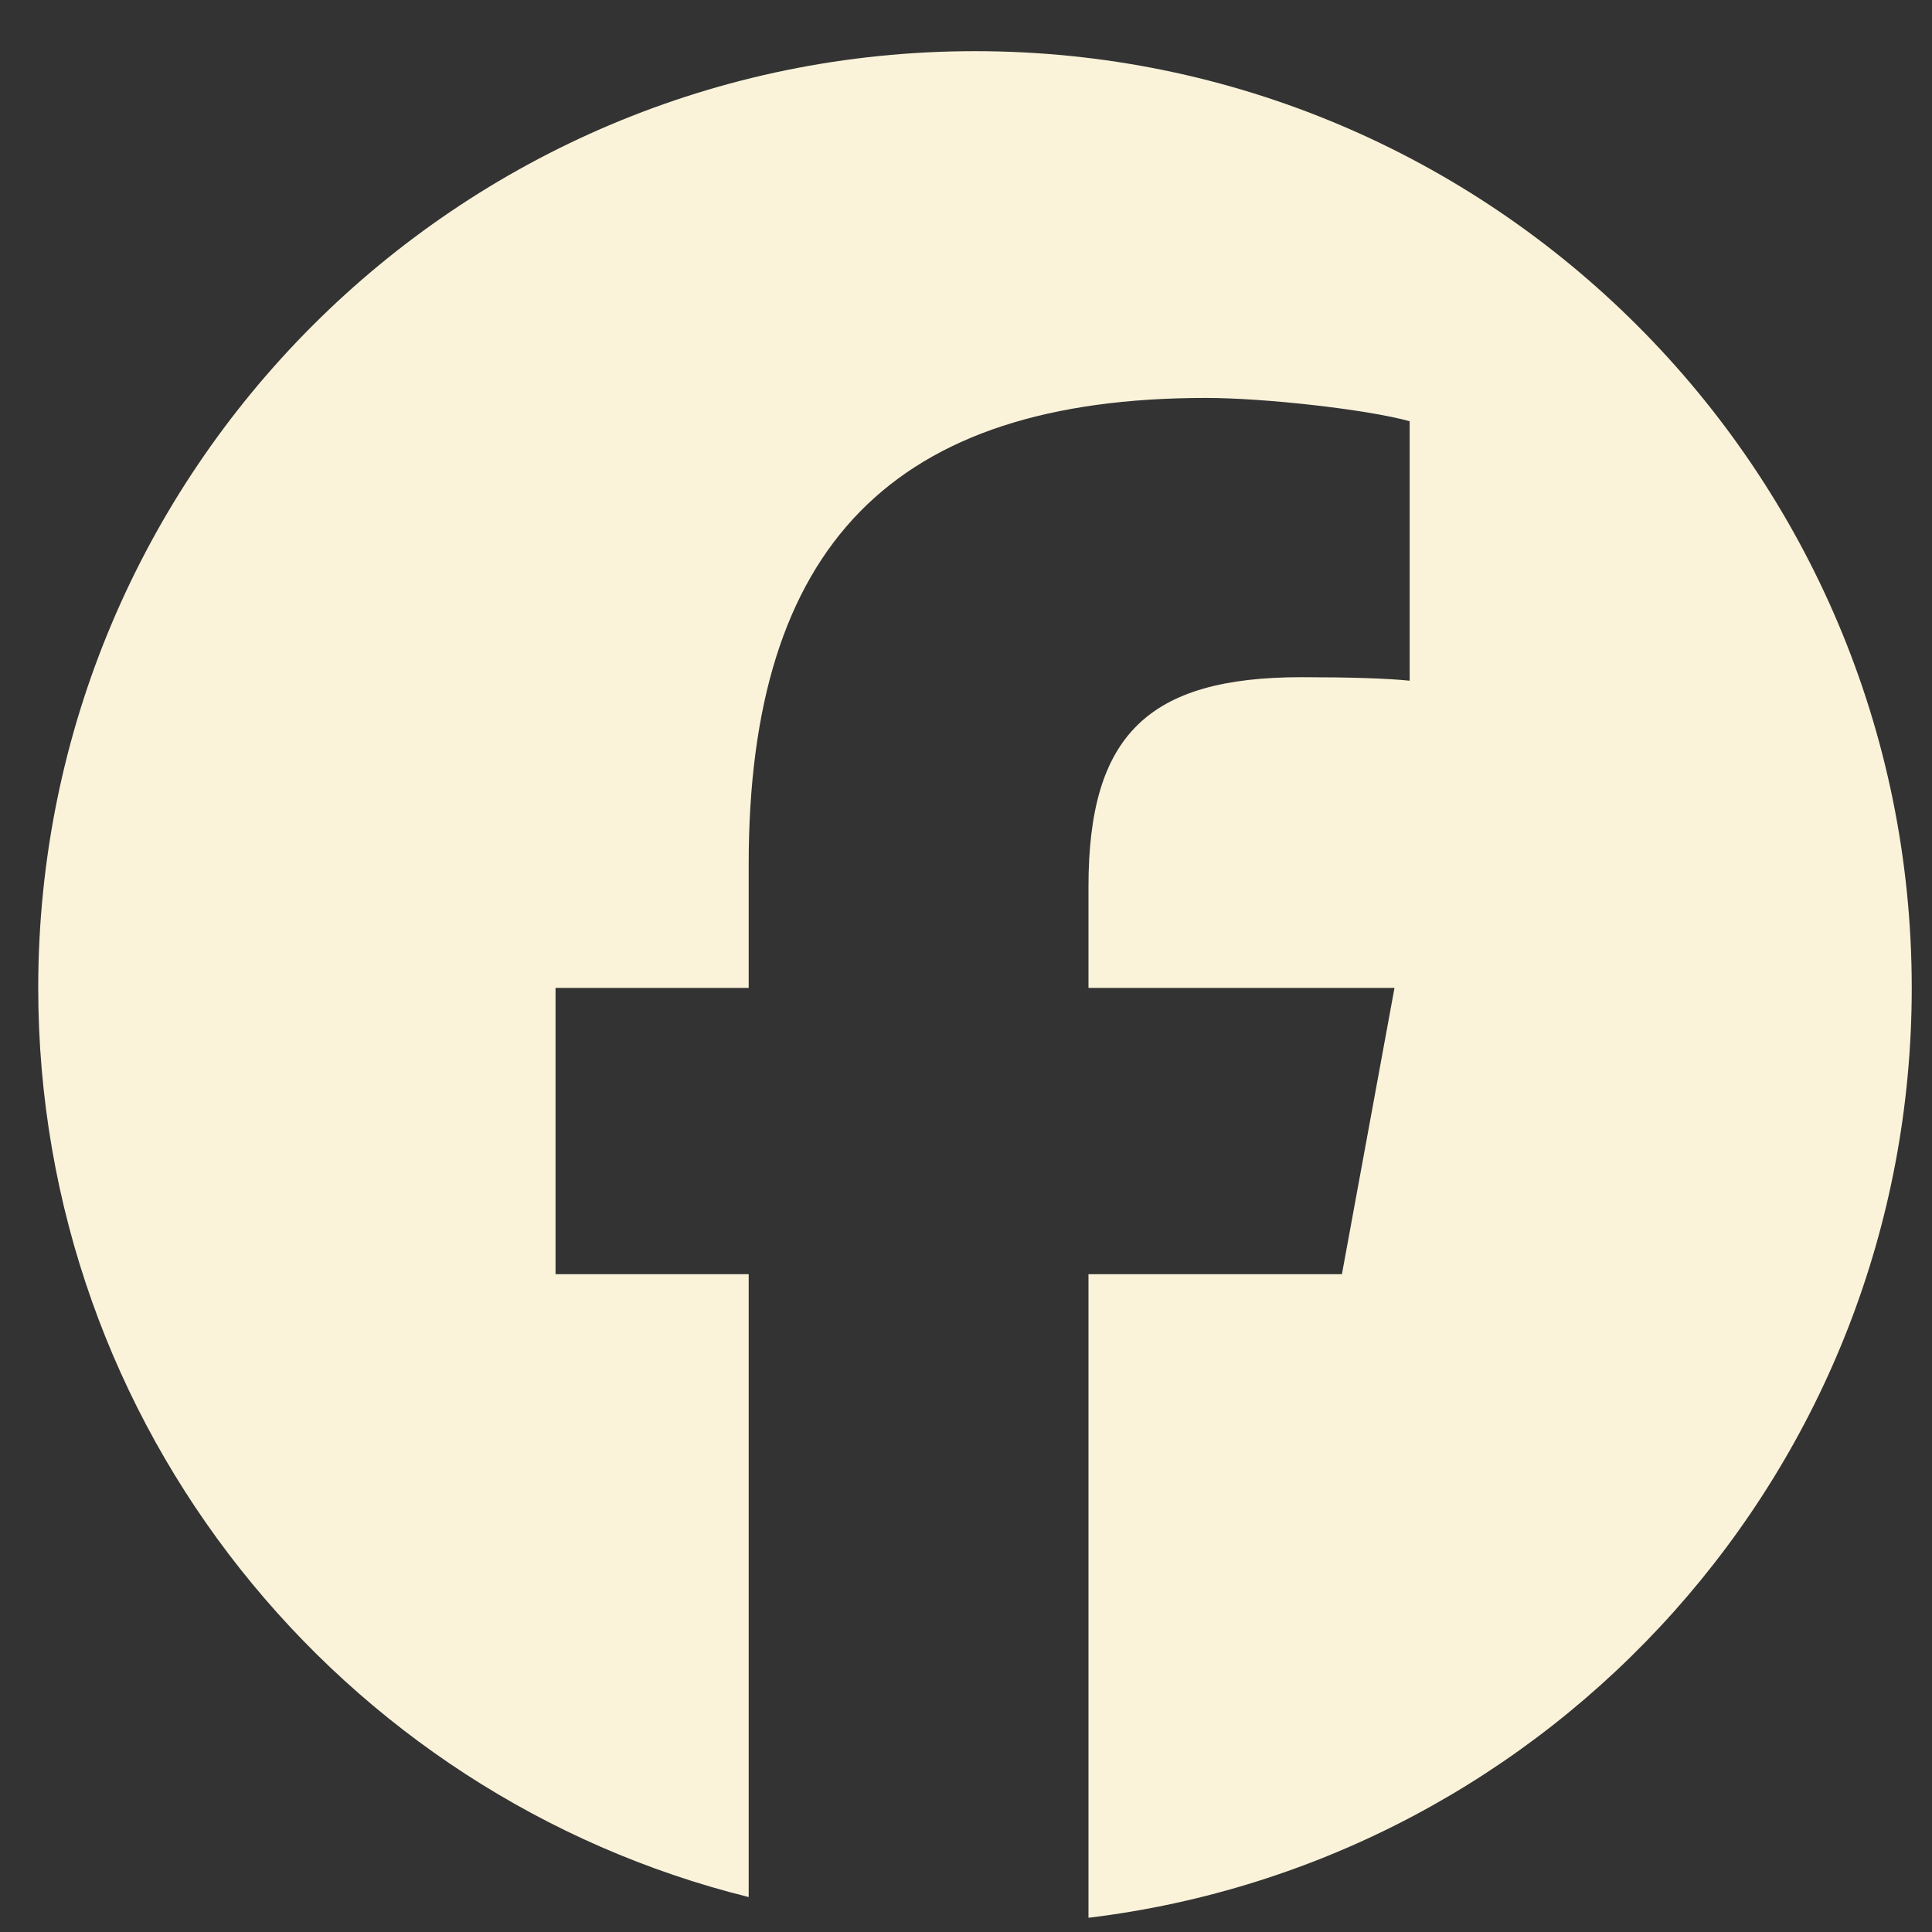 <svg width="33" height="33" viewBox="0 0 33 33" fill="none" xmlns="http://www.w3.org/2000/svg">
<rect x="0" y="0" width="33" height="33" fill="#333333" stroke="none"/>
<path d="M16.653 0.874C7.817 0.874 0.653 8.038 0.653 16.874C0.653 24.377 5.819 30.674 12.788 32.403V21.764H9.489V16.874H12.788V14.767C12.788 9.321 15.253 6.797 20.599 6.797C21.613 6.797 23.362 6.996 24.078 7.195V11.627C23.7 11.587 23.044 11.567 22.229 11.567C19.606 11.567 18.592 12.561 18.592 15.145V16.874H23.819L22.921 21.764H18.592V32.757C26.515 31.8 32.654 25.055 32.654 16.874C32.653 8.038 25.49 0.874 16.653 0.874Z" fill="#FAF3DA"/>
</svg>
